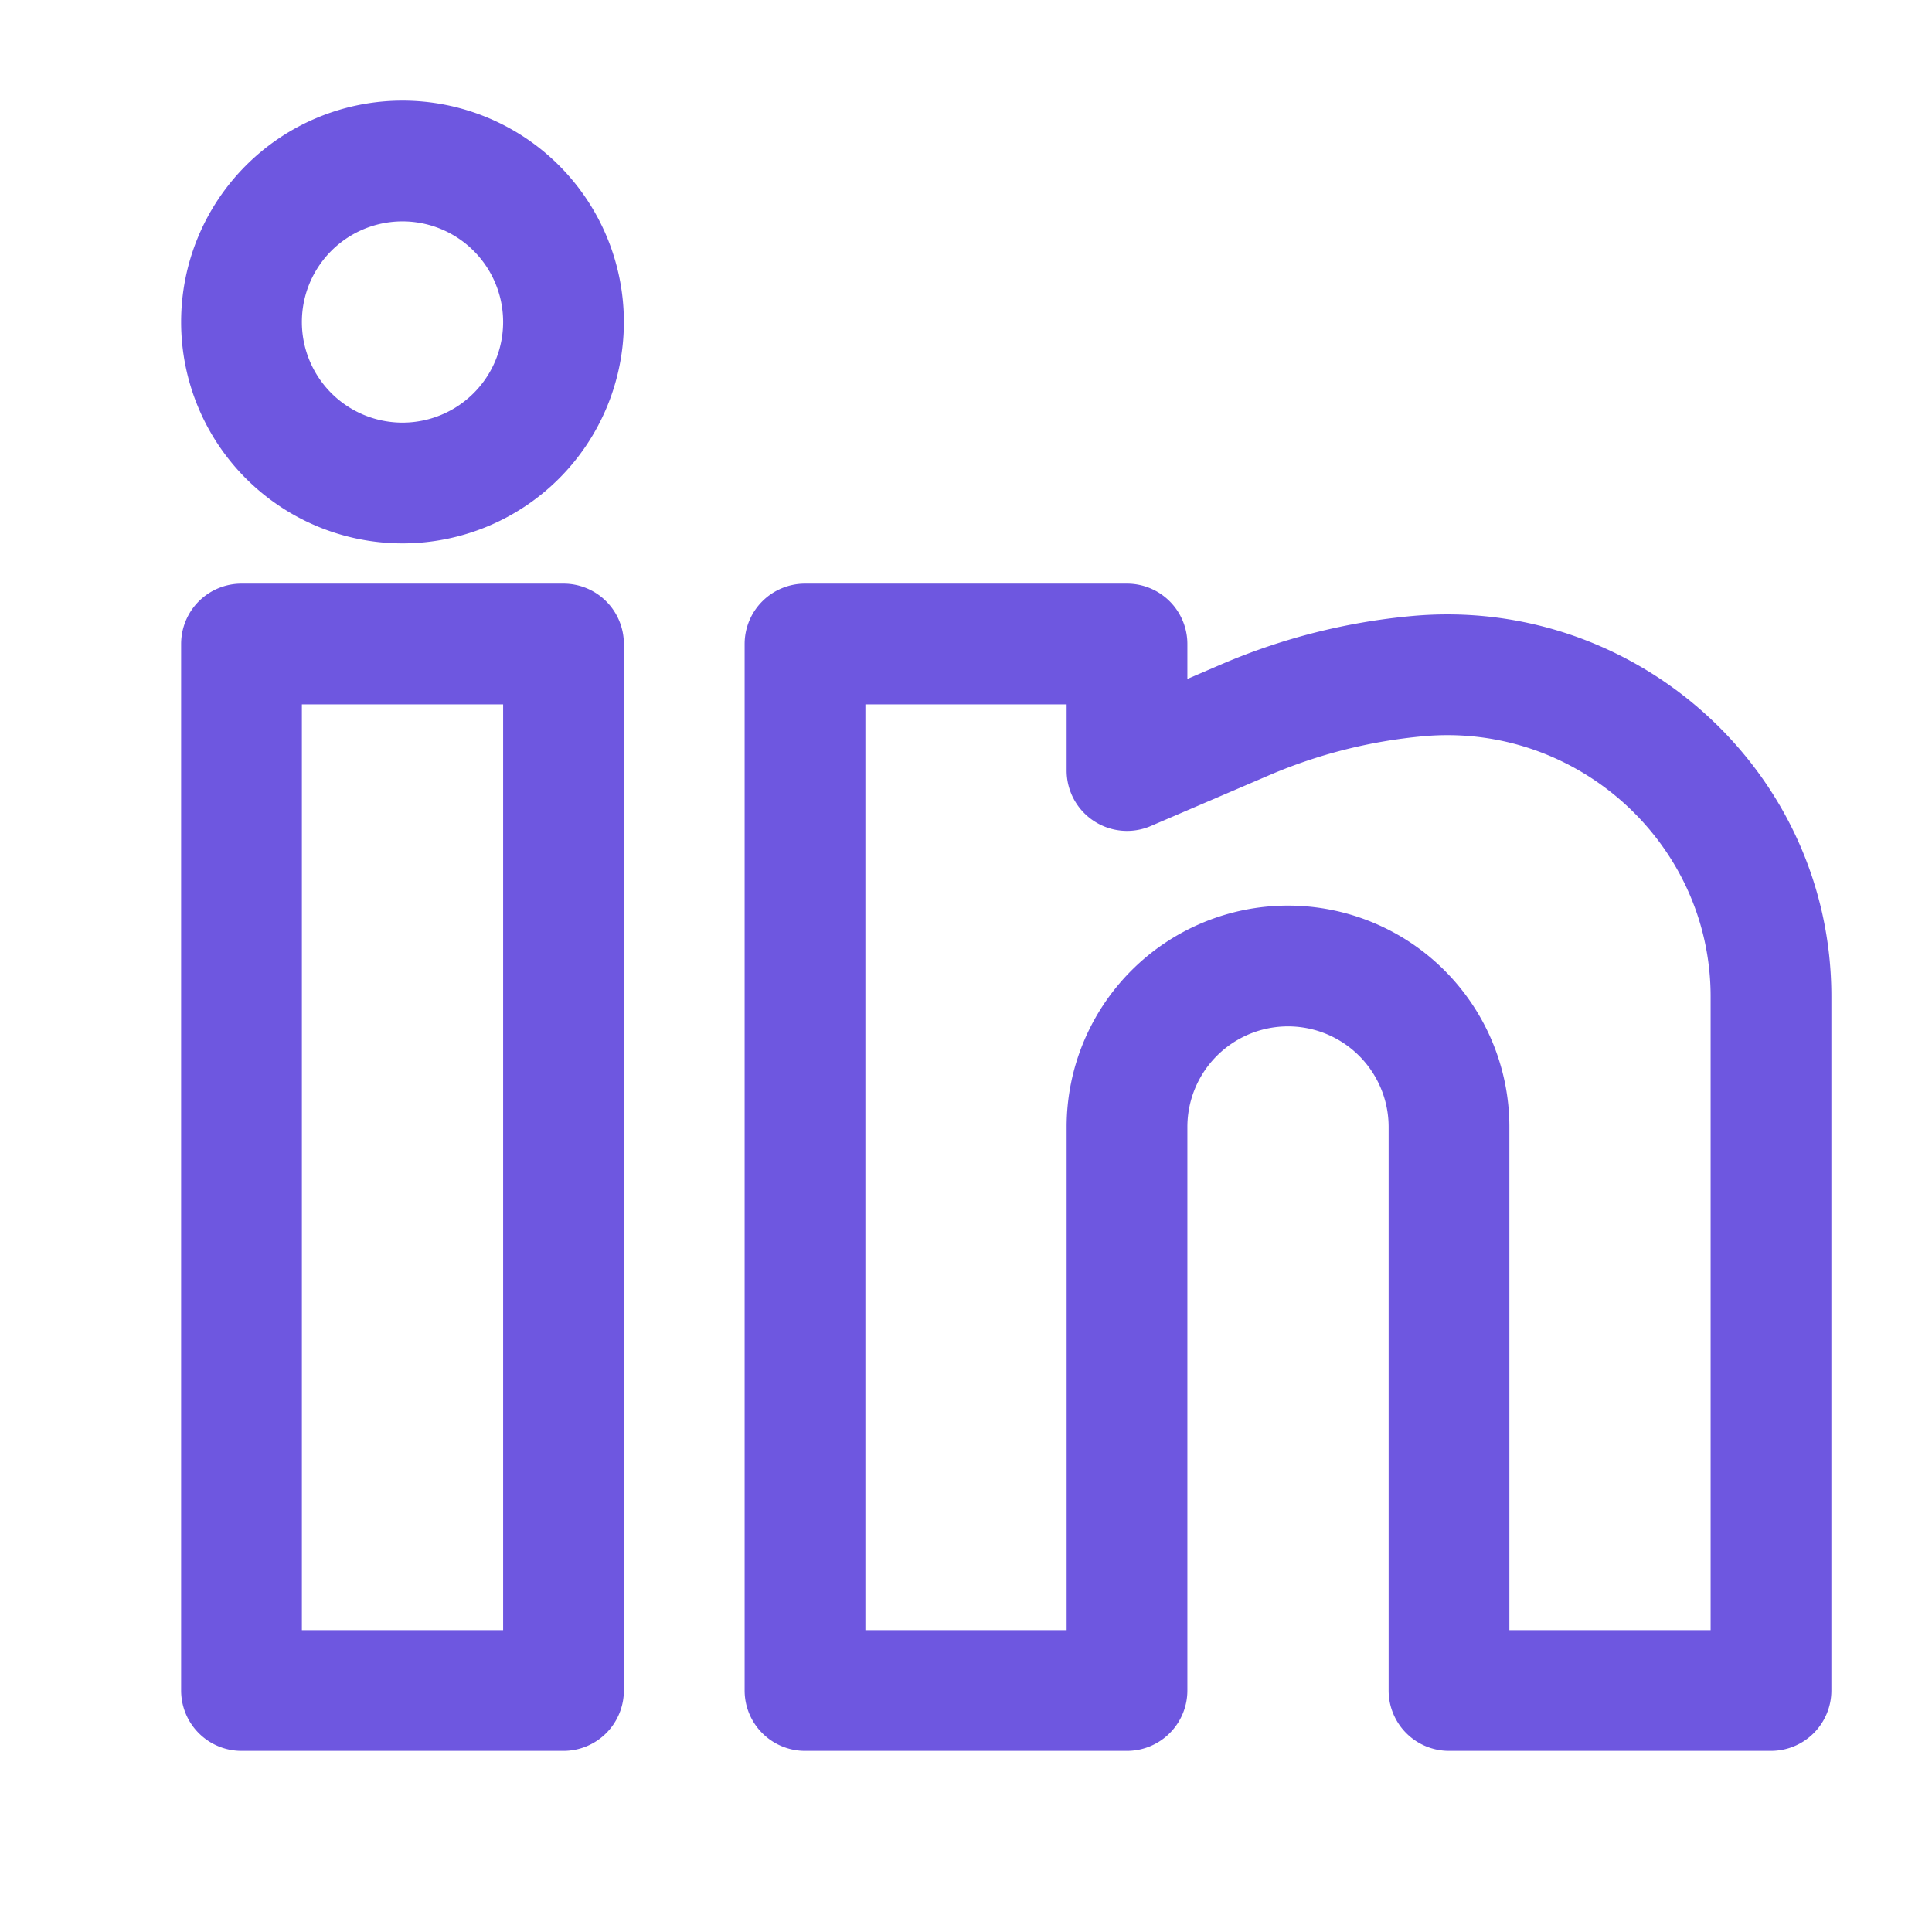 <svg xmlns="http://www.w3.org/2000/svg" width="1em" height="1em" viewBox="0 0 24 24"><path fill="#6e57e0" fill-rule="evenodd" d="M5 1.25a2.75 2.75 0 1 0 0 5.5a2.75 2.75 0 0 0 0-5.5M3.75 4a1.25 1.25 0 1 1 2.5 0a1.25 1.25 0 0 1-2.5 0m-1.5 4A.75.75 0 0 1 3 7.25h4a.75.75 0 0 1 .75.75v13a.75.75 0 0 1-.75.75H3a.75.75 0 0 1-.75-.75zm1.5.75v11.5h2.5V8.75zM9.25 8a.75.75 0 0 1 .75-.75h4a.75.75 0 0 1 .75.75v.434l.435-.187a7.792 7.792 0 0 1 2.358-.595C20.318 7.4 22.75 9.58 22.75 12.38V21a.75.75 0 0 1-.75.75h-4a.75.75 0 0 1-.75-.75v-7a1.25 1.25 0 0 0-2.5 0v7a.75.75 0 0 1-.75.75h-4a.75.75 0 0 1-.75-.75zm1.5.75v11.5h2.5V14a2.75 2.75 0 1 1 5.5 0v6.25h2.5v-7.87c0-1.904-1.661-3.408-3.57-3.234a6.31 6.31 0 0 0-1.904.48l-1.48.635a.75.75 0 0 1-1.046-.69V8.75z" clip-rule="evenodd"/></svg>